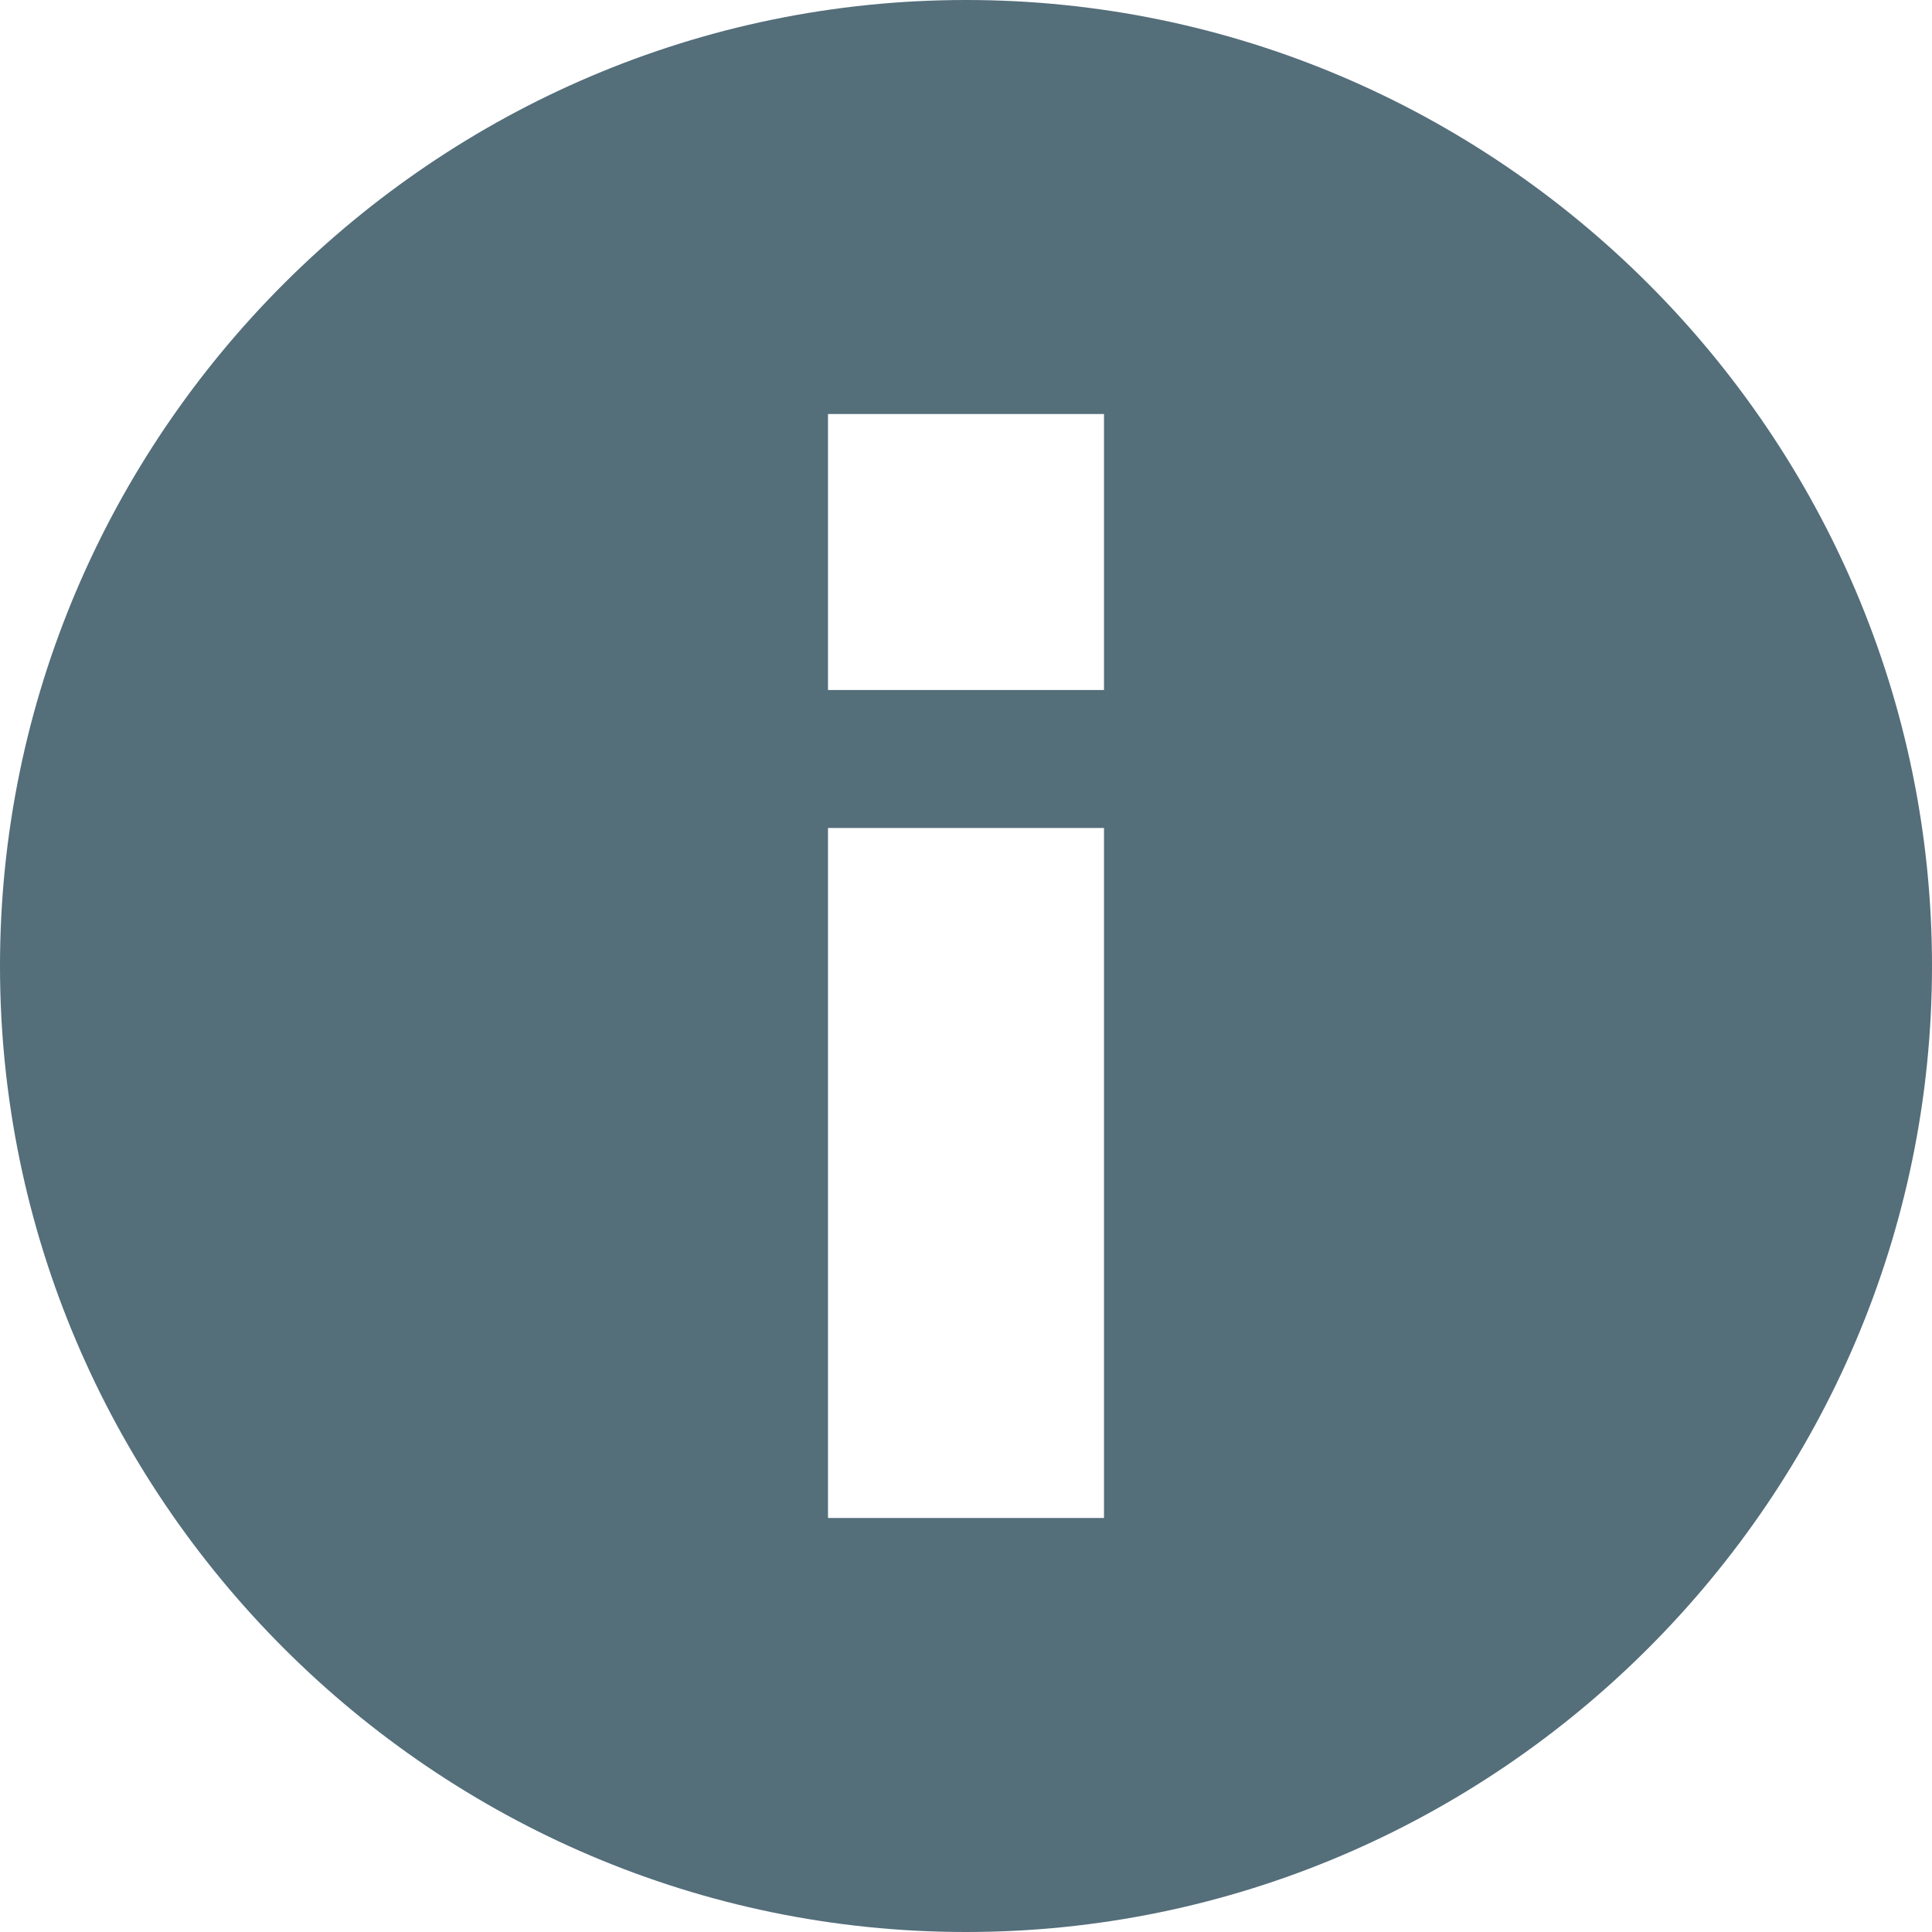 <svg xmlns="http://www.w3.org/2000/svg" width="14" height="14">
    <path fill="#546E7A" fill-rule="evenodd" d="M7 0C3.15 0 0 3.15 0 7s3.15 7 7 7 7-3.15 7-7-3.15-7-7-7zm1 11H6V6h2v5zm0-6H6V3h2v2z"/>
</svg>
